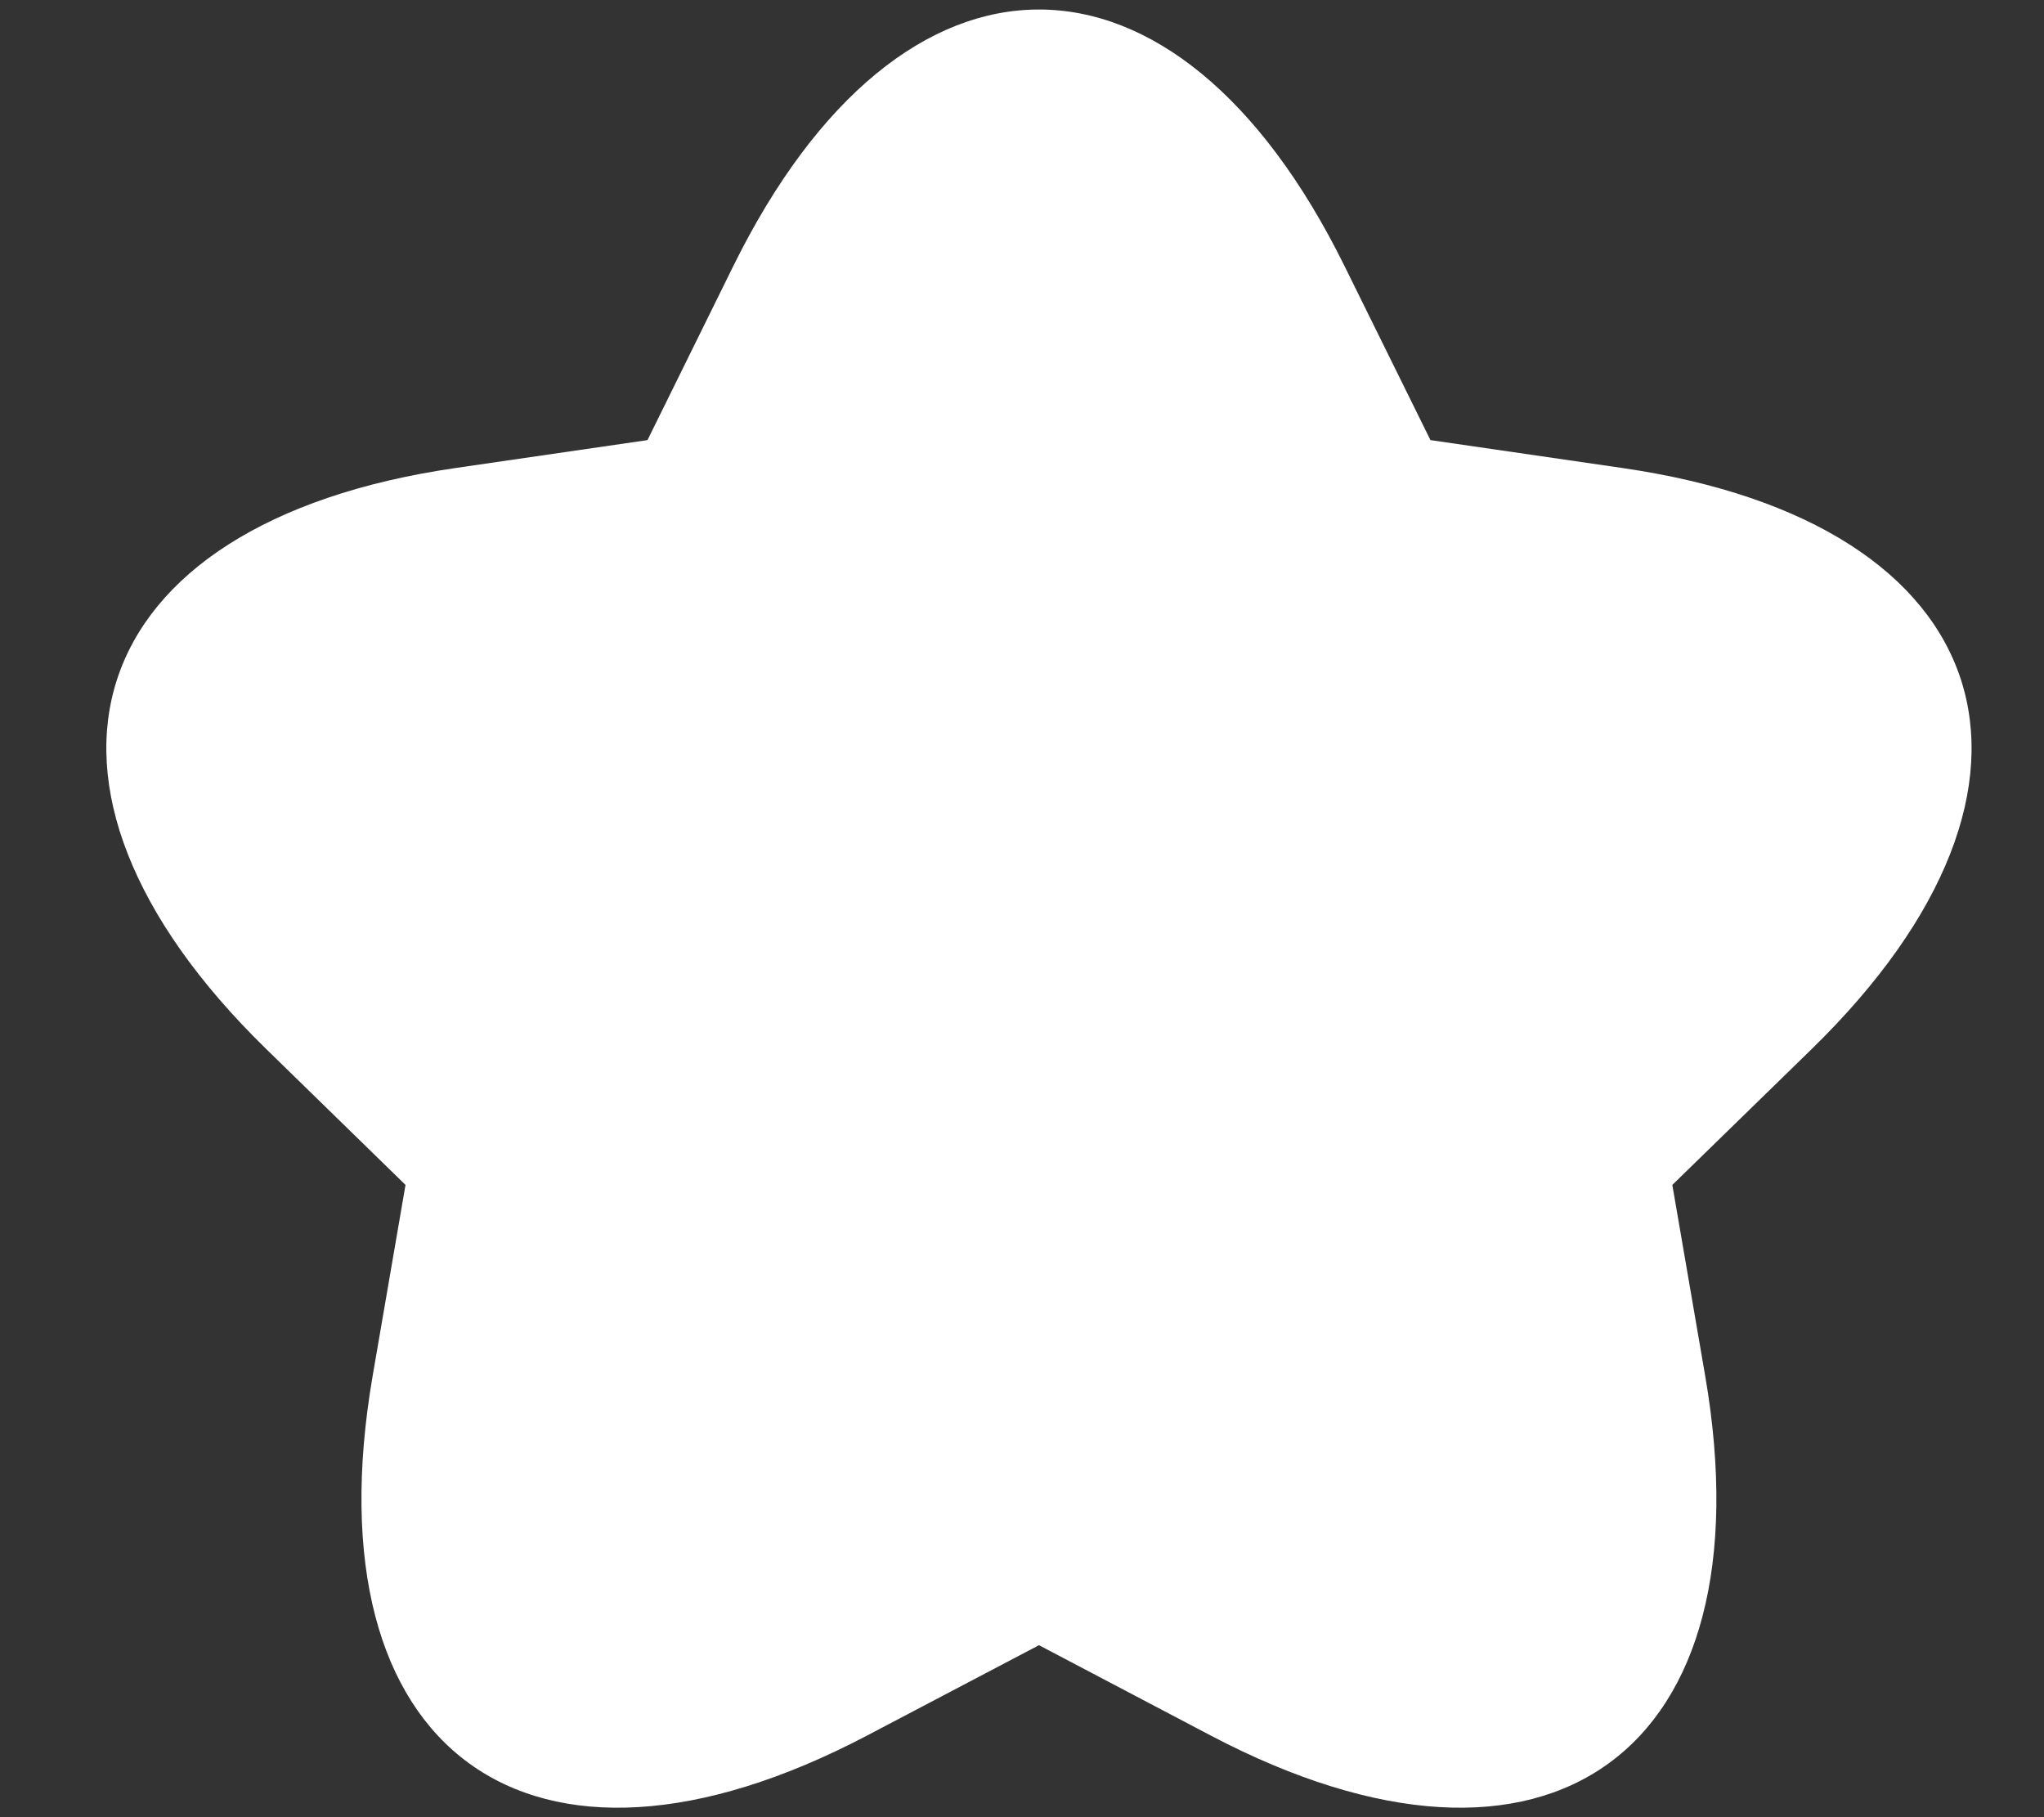 <svg xmlns="http://www.w3.org/2000/svg" width="18" height="16" fill="none">
  <rect width="100%" height="100%" fill="#333333" stroke="none"/>
  <path fill="#fff" d="m9.15 14.486 1.512.795c2.973 1.563 4.922.144 4.355-3.163l-.29-1.685 1.225-1.194c2.405-2.344 1.658-4.636-1.663-5.118l-1.692-.246-.757-1.533c-1.486-3.012-3.897-3.01-5.382 0l-.756 1.533-1.692.246C.686 4.604-.057 6.897 2.347 9.239l1.224 1.194-.29 1.685c-.567 3.31 1.384 4.725 4.355 3.163l1.513-.795Z"/>
</svg>
